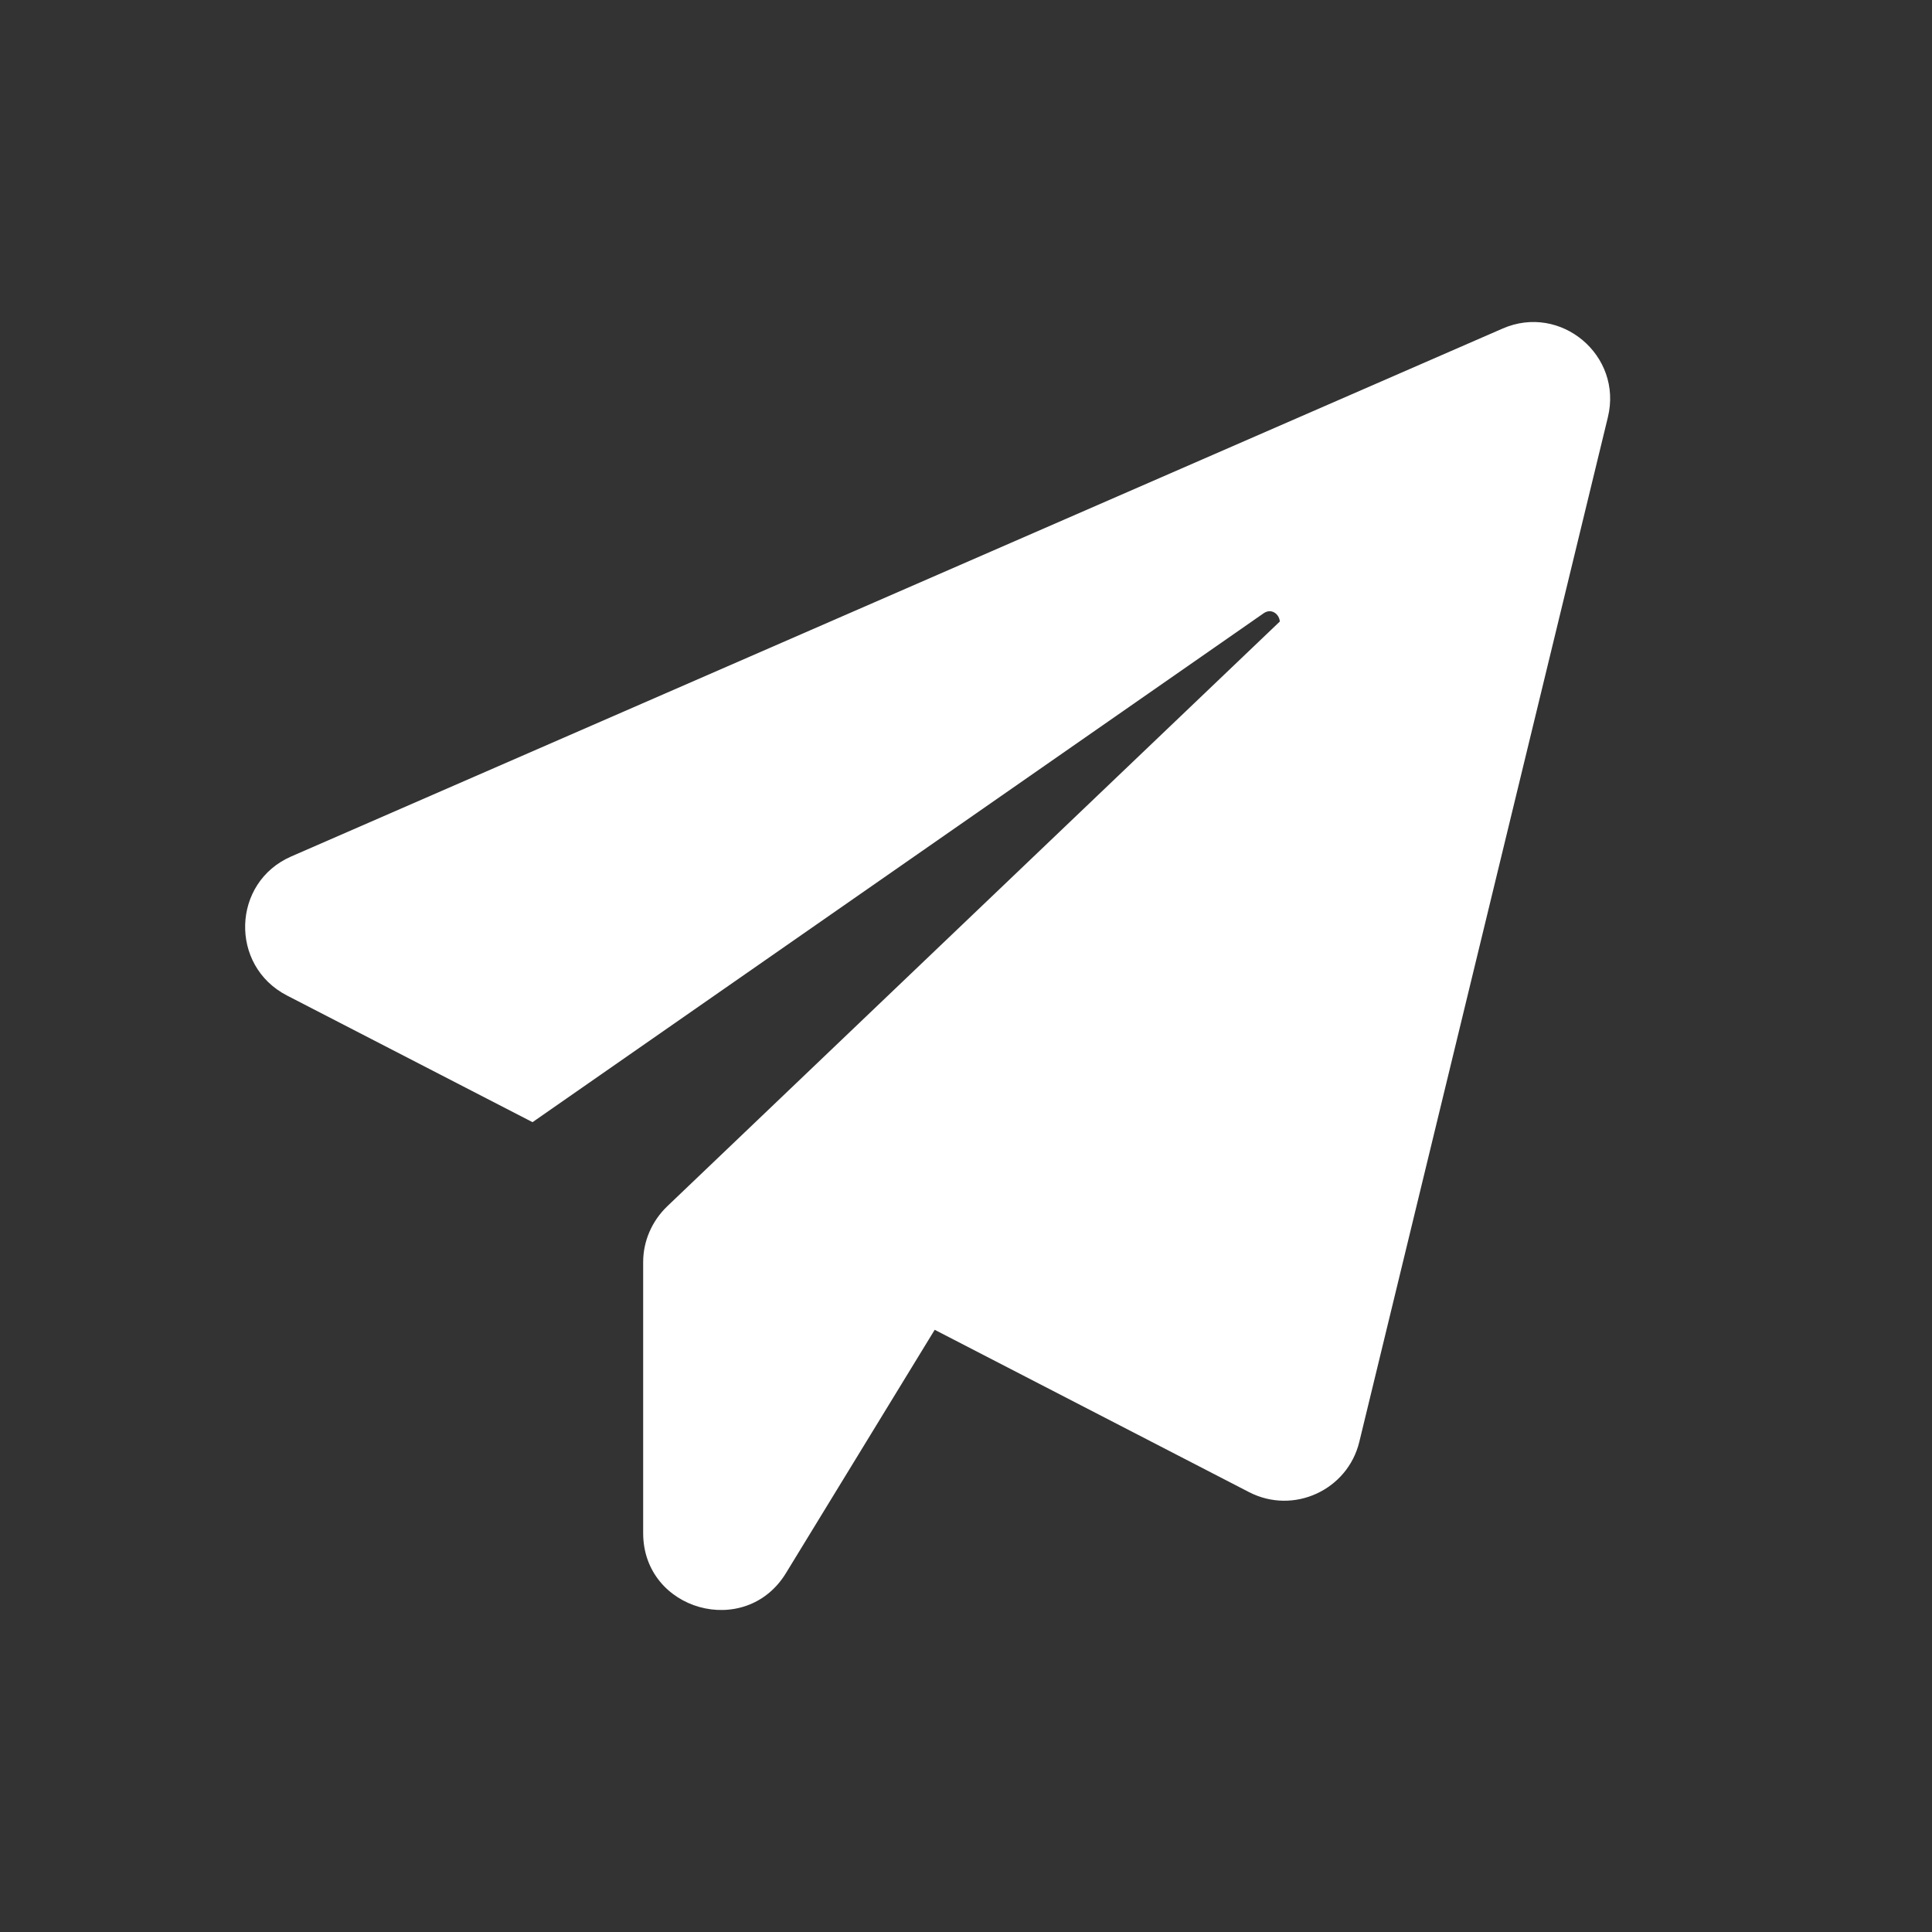 <svg xmlns="http://www.w3.org/2000/svg" width="30" height="30" fill="none" viewBox="0 0 30 30"><rect x="0" y="0" width="30" height="30" fill="#333333" stroke="none"/><path fill="#fff" d="M24.967 6.479L21.107 22.39C20.925 23.139 20.085 23.525 19.396 23.17L14.514 20.649L12.205 24.426C11.577 25.456 9.987 25.009 9.987 23.806V19.597C9.987 19.272 10.123 18.961 10.358 18.734L19.873 9.651C19.865 9.537 19.744 9.439 19.623 9.522L8.269 17.425L4.454 15.457C3.561 14.995 3.599 13.701 4.522 13.299L23.332 5.102C24.233 4.708 25.201 5.518 24.967 6.479L24.967 6.479Z"/></svg>